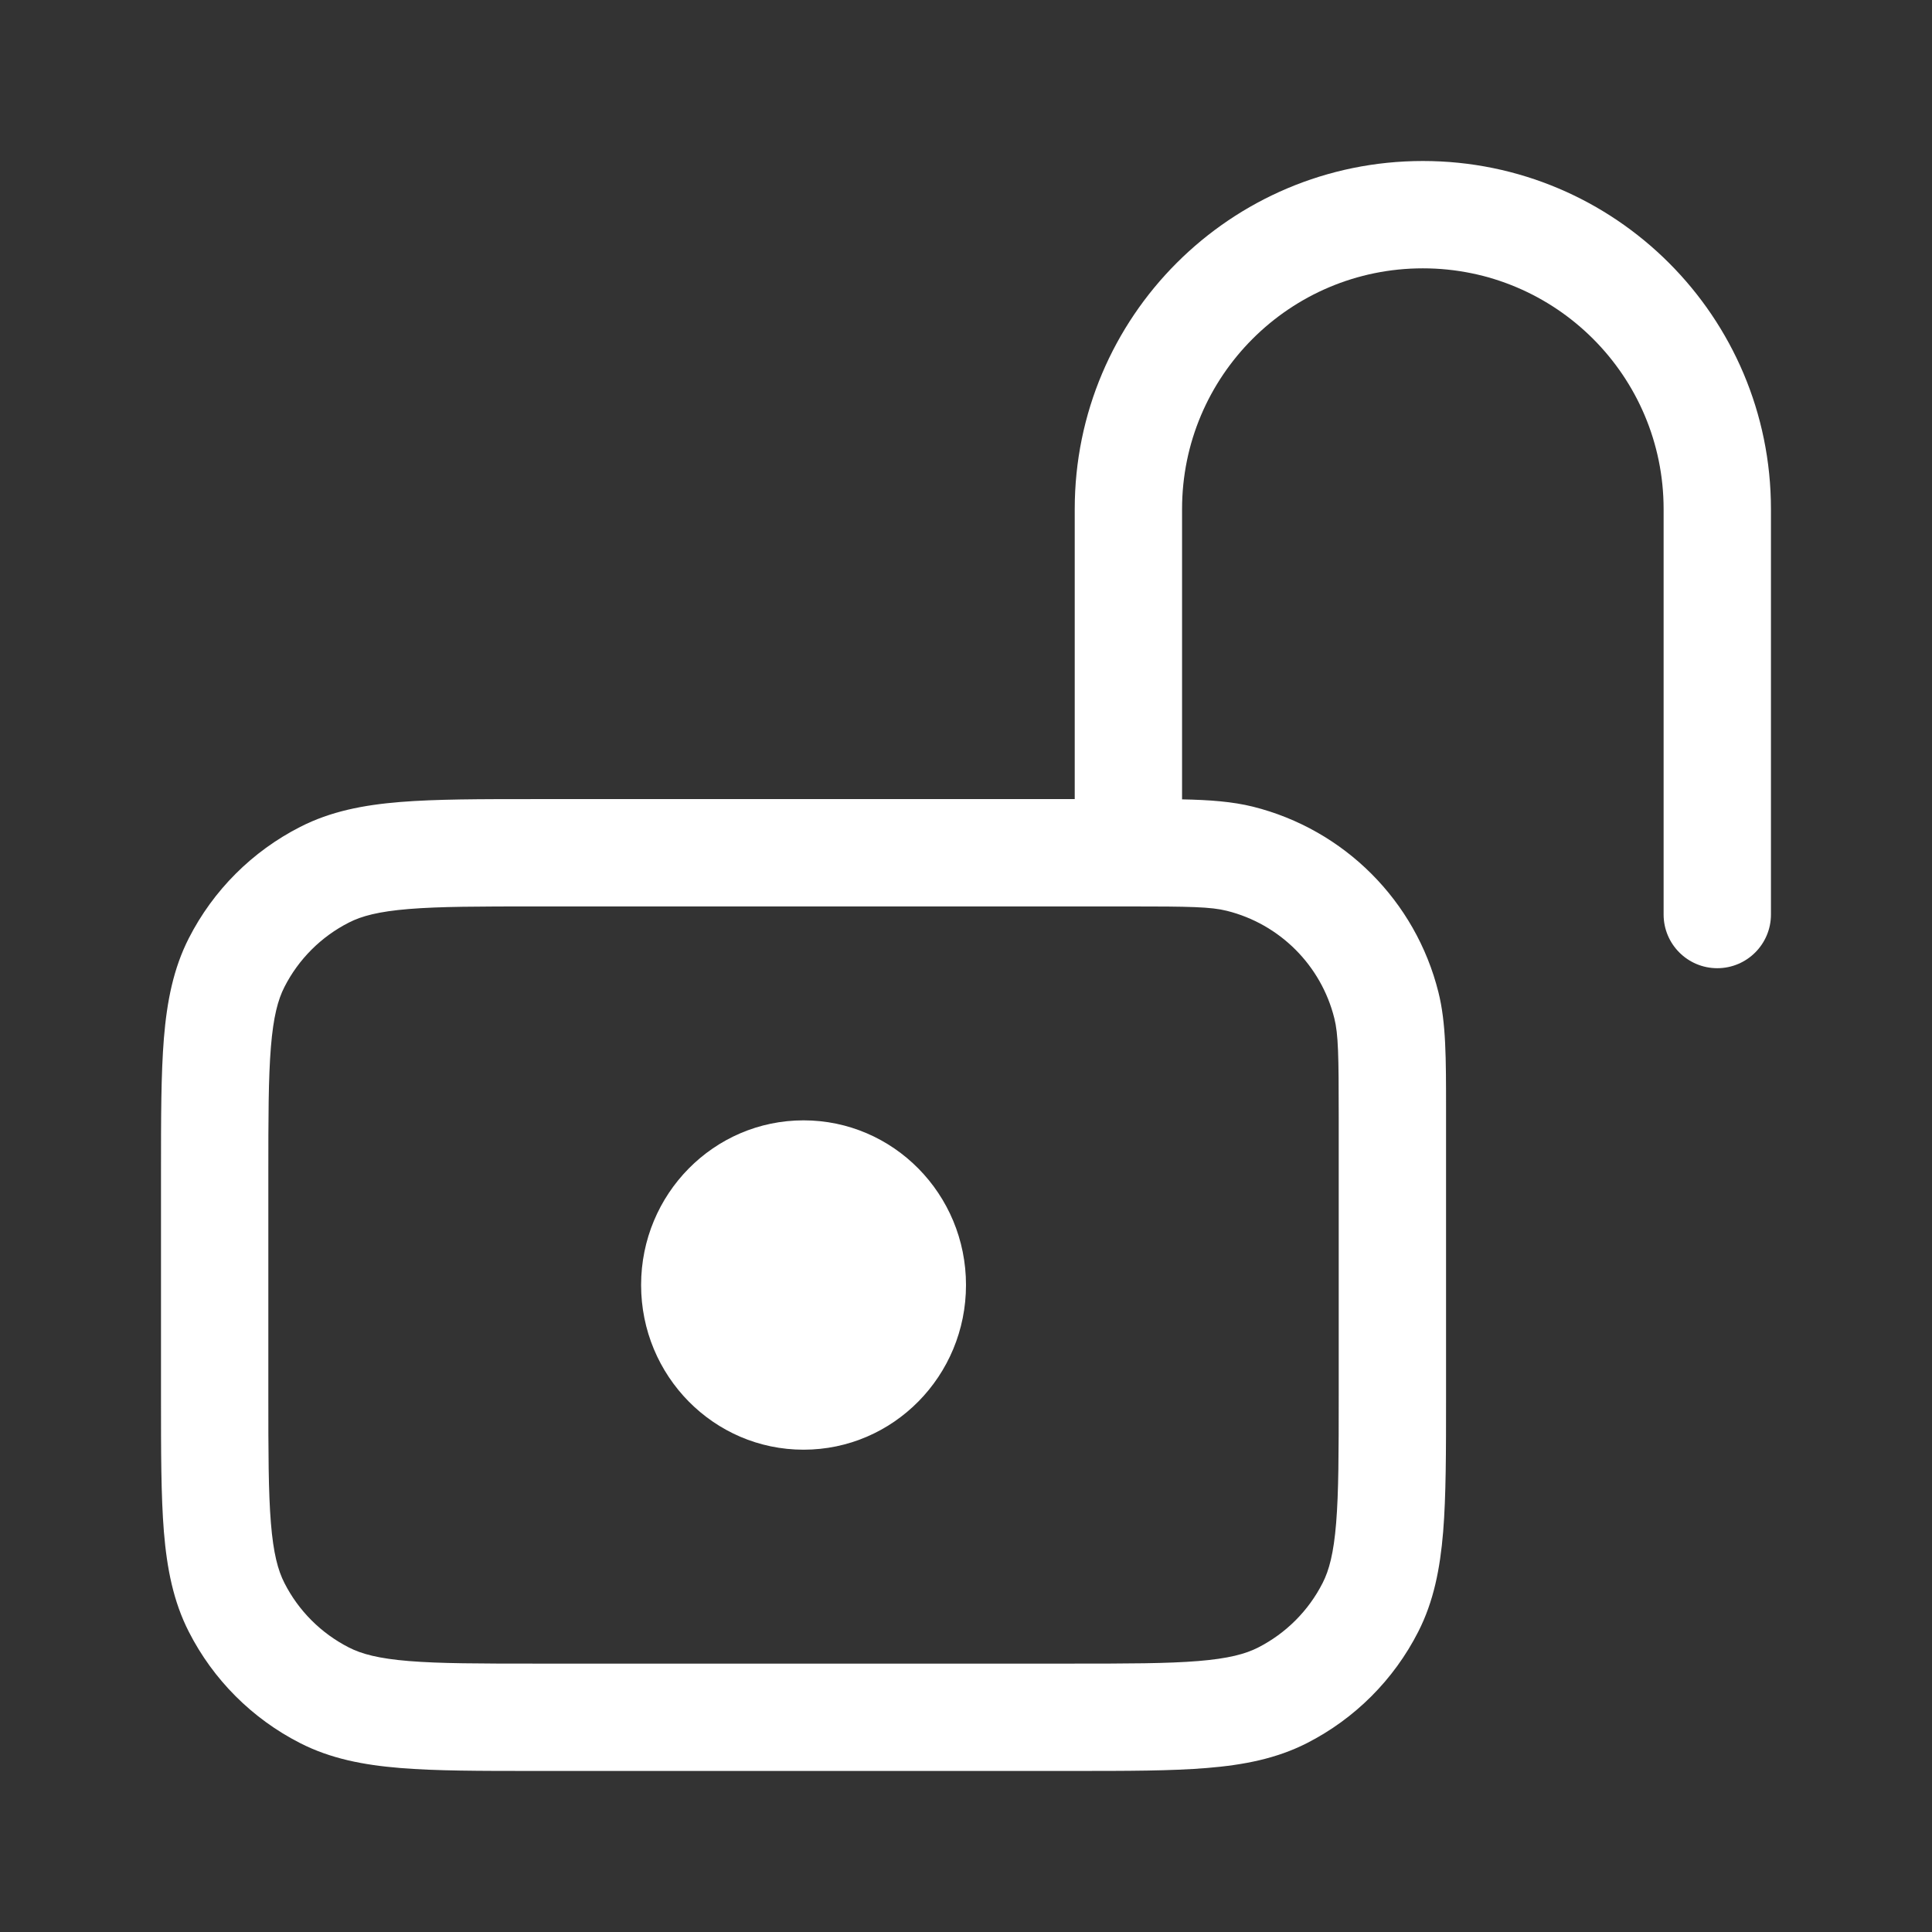 <svg width="36" height="36" viewBox="0 0 36 36" fill="none" xmlns="http://www.w3.org/2000/svg">
<rect x="0" y="0" width="36" height="36" fill="#333333" stroke="none"/>
<path fill-rule="evenodd" clip-rule="evenodd" d="M22.026 9.486C22.026 7.009 24.035 5 26.513 5C28.99 5 30.999 7.009 30.999 9.486V17.041C30.999 17.593 31.447 18.041 31.999 18.041C32.551 18.041 32.999 17.593 32.999 17.041V9.486C32.999 5.904 30.095 3 26.513 3C22.93 3 20.026 5.904 20.026 9.486V14.89H9.958C8.943 14.89 8.122 14.89 7.456 14.944C6.768 15 6.159 15.119 5.594 15.408C4.7 15.863 3.973 16.59 3.518 17.483C3.23 18.049 3.111 18.658 3.054 19.346C3 20.012 3 20.833 3 21.847V26.041C3 27.055 3 27.877 3.054 28.543C3.111 29.23 3.23 29.84 3.518 30.405C3.973 31.299 4.7 32.026 5.594 32.481C6.159 32.769 6.768 32.888 7.456 32.944C8.122 32.999 8.943 32.999 9.957 32.999H19.988C21.002 32.999 21.823 32.999 22.489 32.944C23.177 32.888 23.786 32.769 24.352 32.481C25.245 32.026 25.972 31.299 26.427 30.405C26.715 29.84 26.834 29.23 26.891 28.543C26.945 27.877 26.945 27.055 26.945 26.041L26.945 20.668C26.945 19.718 26.946 19.058 26.803 18.489C26.378 16.786 25.049 15.457 23.346 15.031C22.966 14.937 22.546 14.905 22.026 14.895V9.486ZM21.026 16.89C22.173 16.89 22.563 16.897 22.861 16.972C23.847 17.218 24.617 17.988 24.863 18.973C24.938 19.271 24.945 19.662 24.945 20.809V25.999C24.945 27.065 24.944 27.805 24.897 28.38C24.851 28.944 24.766 29.261 24.645 29.497C24.382 30.015 23.961 30.435 23.444 30.699C23.207 30.82 22.89 30.905 22.327 30.951C21.752 30.998 21.012 30.999 19.945 30.999H10C8.933 30.999 8.194 30.998 7.618 30.951C7.055 30.905 6.738 30.82 6.502 30.699C5.984 30.435 5.563 30.015 5.3 29.497C5.179 29.261 5.094 28.944 5.048 28.38C5.001 27.805 5 27.065 5 25.999V21.89C5 20.823 5.001 20.084 5.048 19.508C5.094 18.945 5.179 18.628 5.3 18.391C5.563 17.874 5.984 17.453 6.502 17.19C6.738 17.069 7.055 16.984 7.618 16.938C8.194 16.891 8.933 16.89 10 16.89H21.026ZM14.973 27.013C16.645 27.013 18 25.639 18 23.944C18 22.25 16.645 20.876 14.973 20.876C13.301 20.876 11.946 22.25 11.946 23.944C11.946 25.639 13.301 27.013 14.973 27.013Z" fill="white"/>
</svg>
